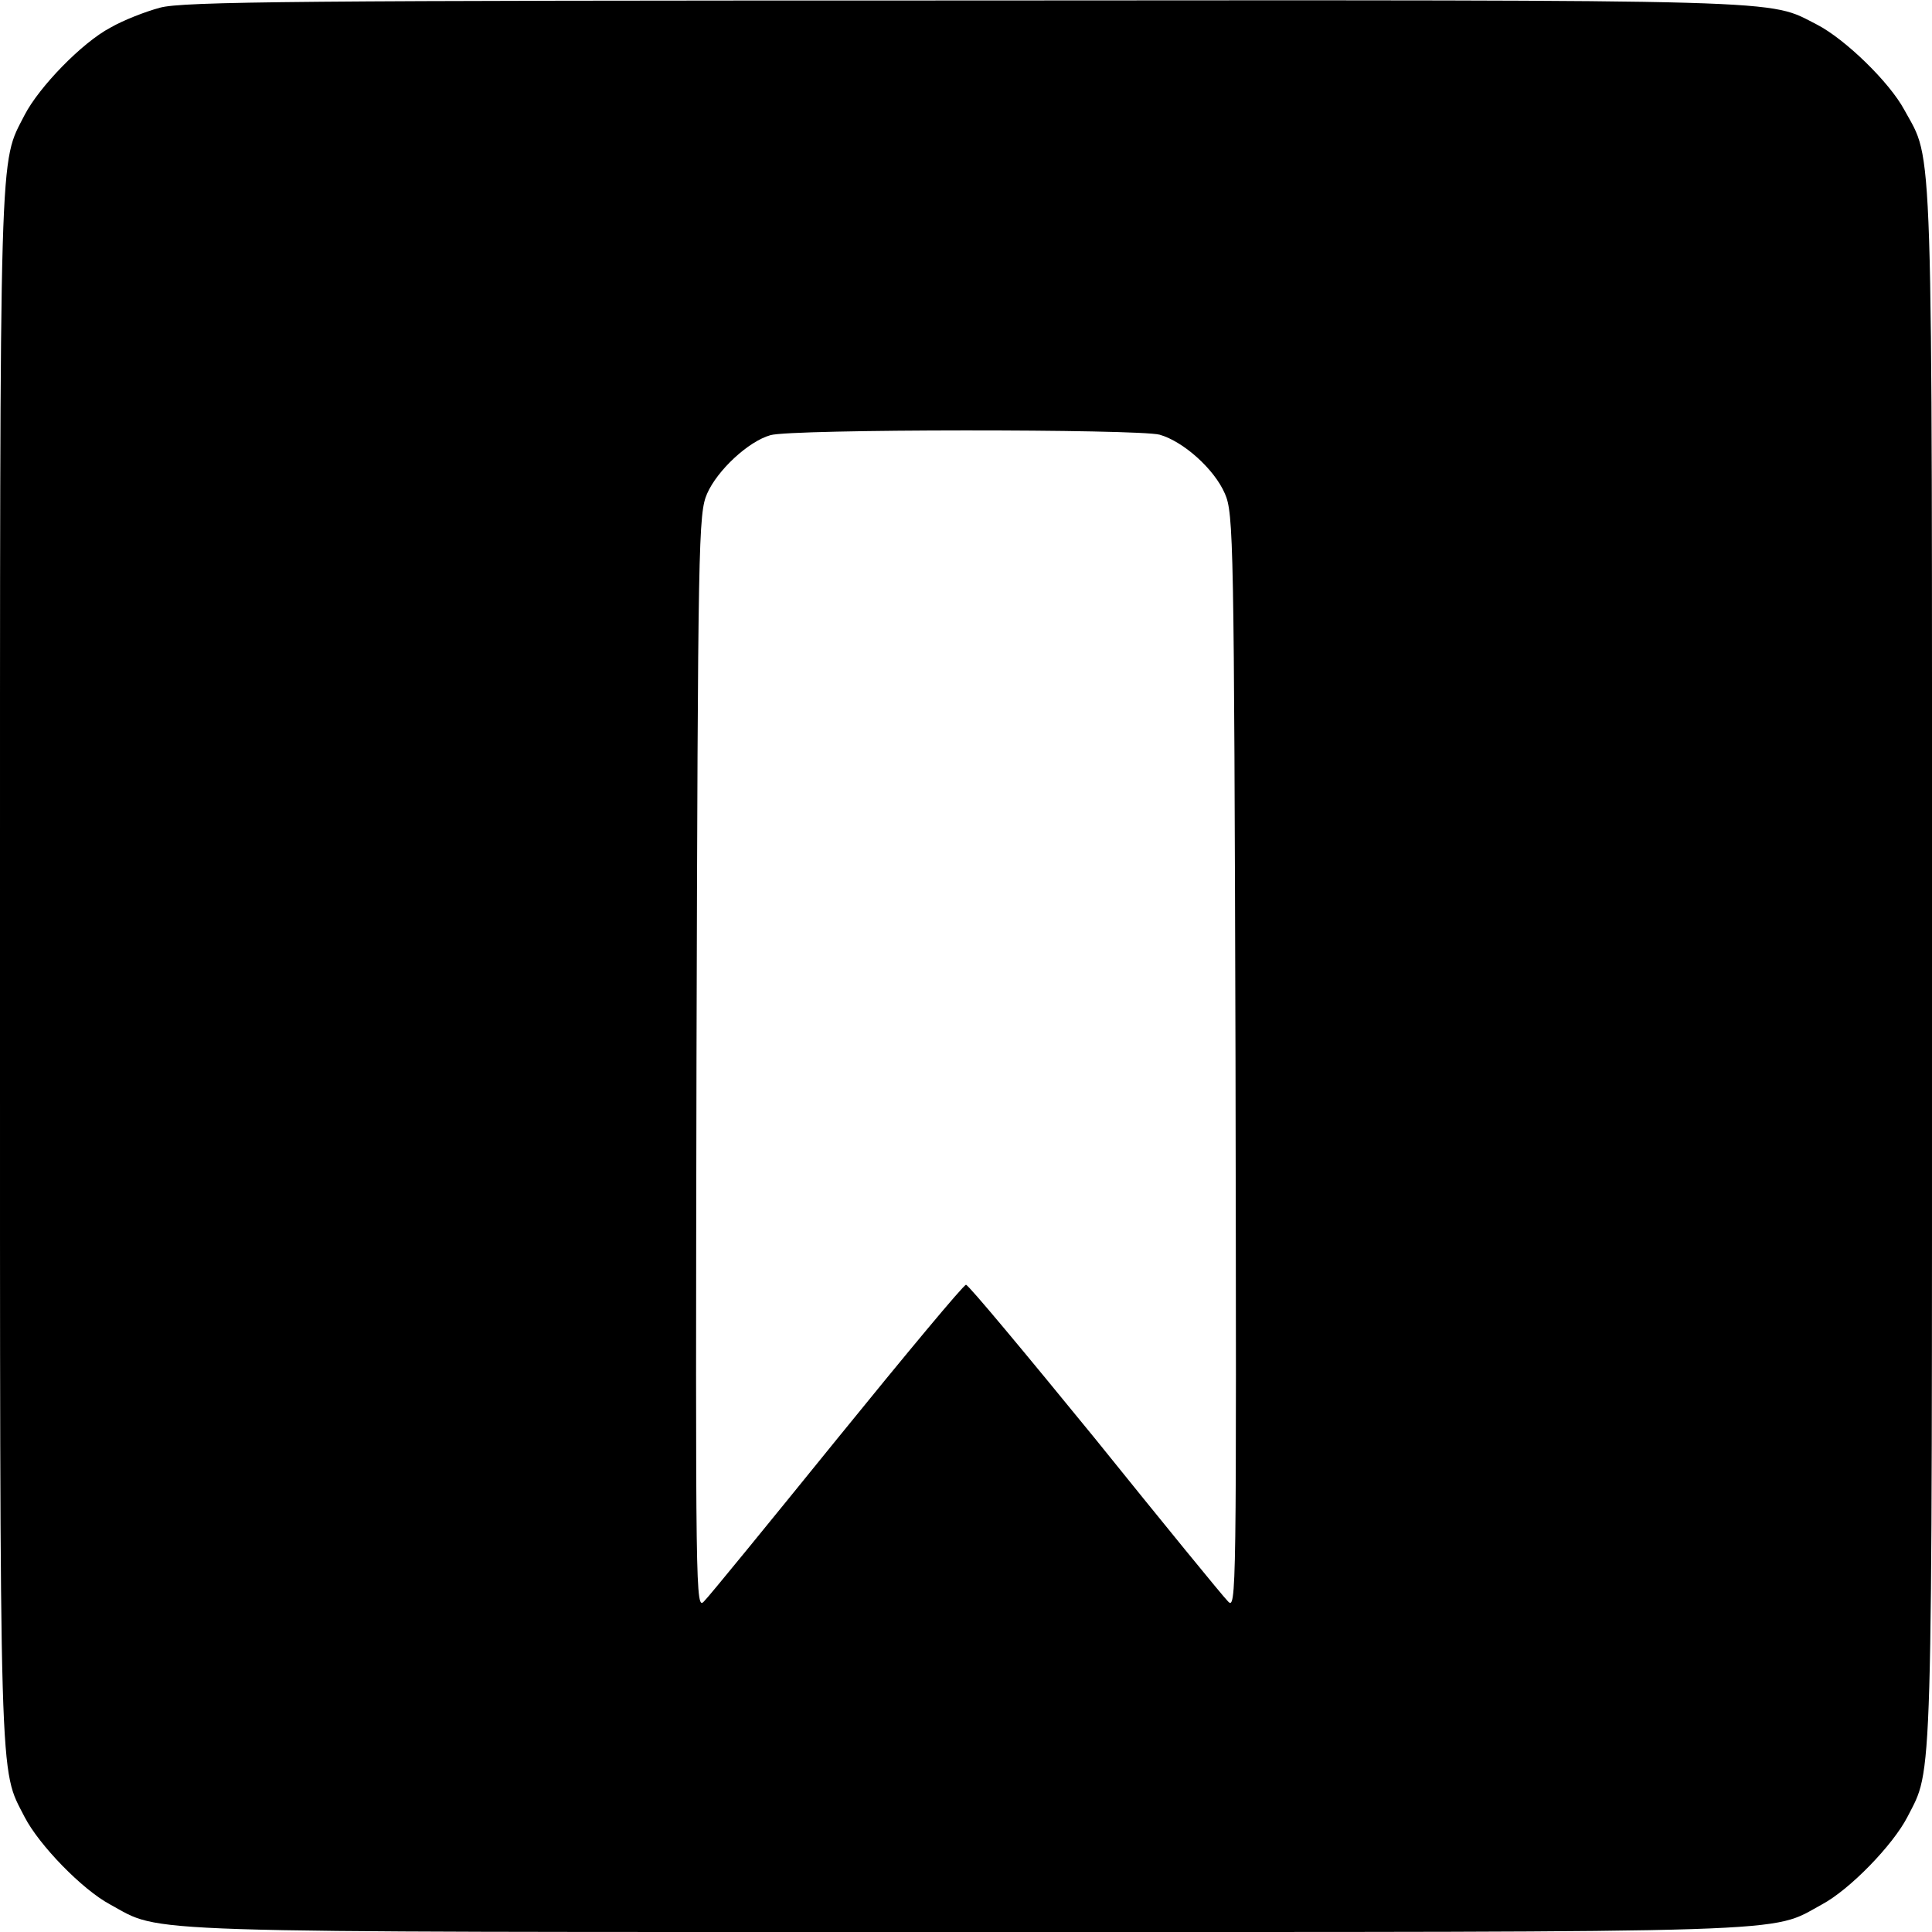 <?xml version="1.0" standalone="no"?>
<!DOCTYPE svg PUBLIC "-//W3C//DTD SVG 20010904//EN"
 "http://www.w3.org/TR/2001/REC-SVG-20010904/DTD/svg10.dtd">
<svg version="1.0" xmlns="http://www.w3.org/2000/svg"
 width="400pt" height="400pt" viewBox="0 0 400 400"
 preserveAspectRatio="xMidYMid meet">
<g transform="translate(0,400) scale(0.1,-0.1)"
fill="#000000" stroke="none">
<path d="M331 3984 c-30 -8 -76 -26 -102 -41 -59 -31 -148 -123 -178 -181 -53
-104 -51 -29 -51 -1762 0 -1733 -2 -1658 51 -1762 30 -58 119 -150 177 -181
110 -60 18 -57 1772 -57 1754 0 1662 -3 1772 57 58 31 147 123 177 181 53 104
51 29 51 1762 0 1754 3 1662 -57 1772 -31 58 -123 147 -181 177 -104 53 -28
51 -1767 50 -1374 0 -1618 -2 -1664 -15z m2070 -884 c49 -14 113 -71 135 -122
18 -41 19 -95 22 -1178 2 -1111 2 -1135 -16 -1115 -11 11 -135 163 -276 338
-142 174 -261 317 -266 317 -5 0 -124 -143 -266 -318 -141 -174 -265 -326
-276 -337 -18 -20 -18 4 -16 1115 3 1083 4 1137 22 1178 21 48 85 108 131 121
42 13 761 13 806 1z"/>
</g>
</svg>
